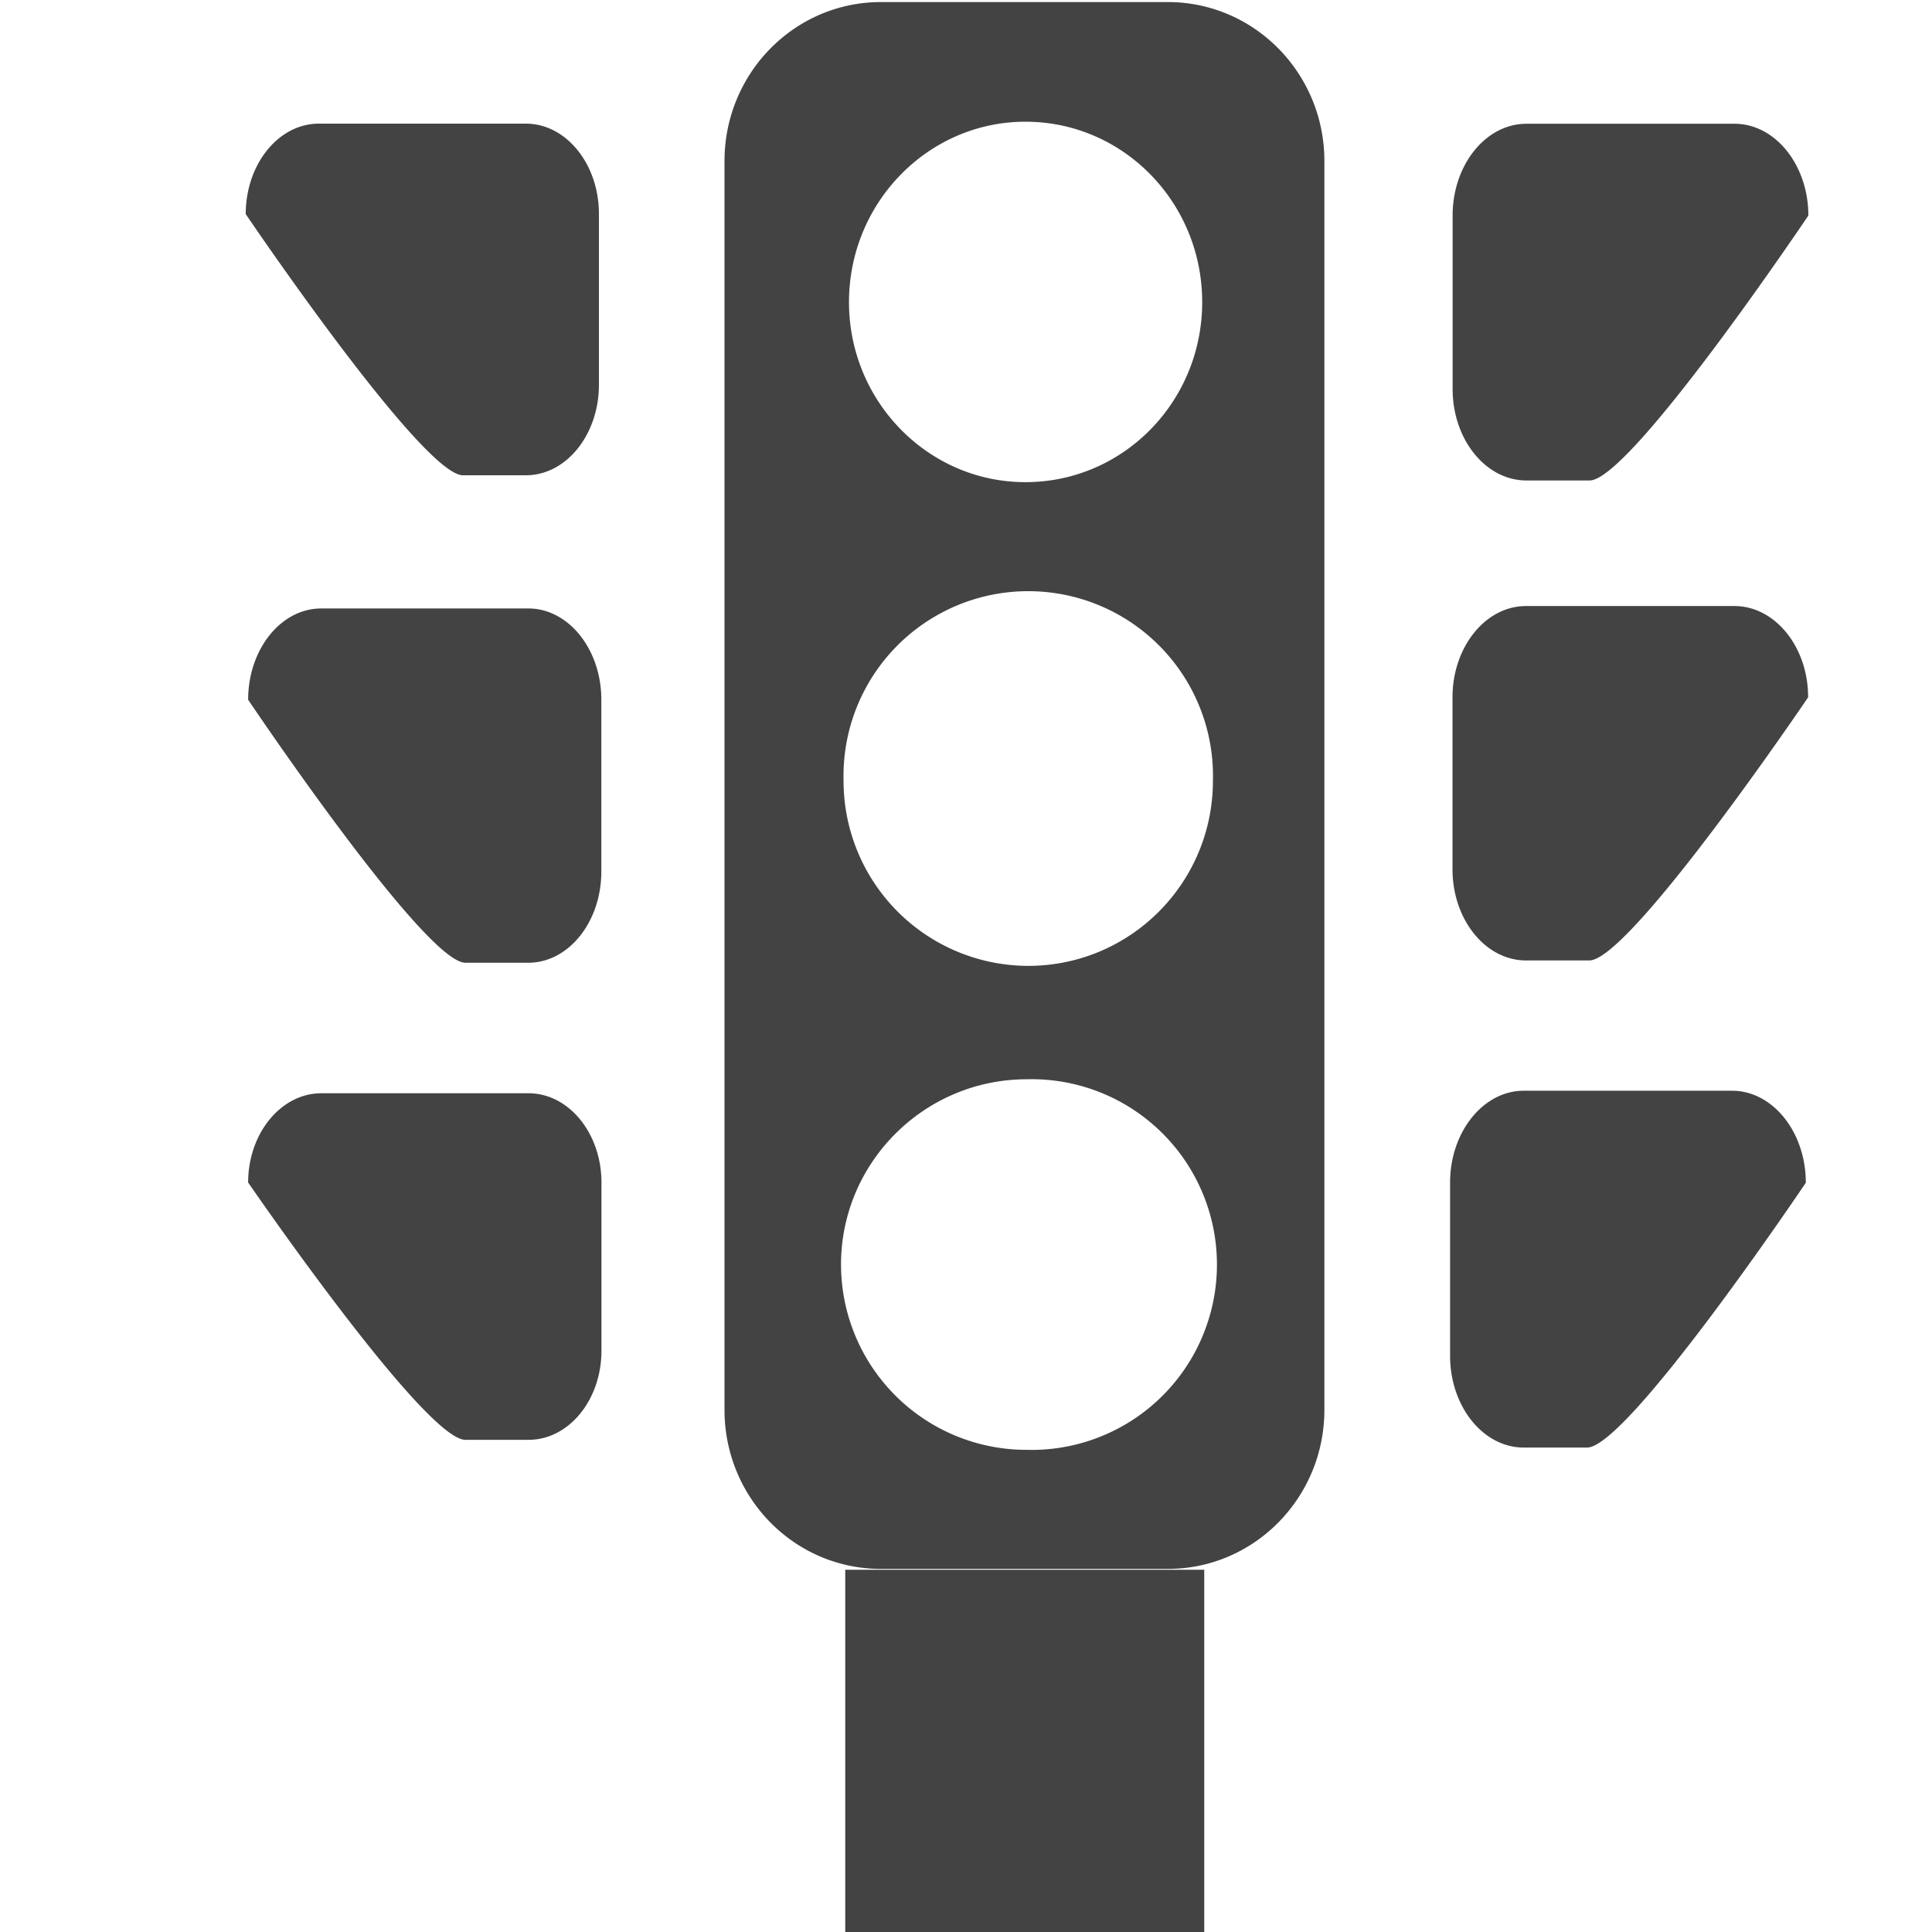 <svg viewBox="0 0 16 16" xmlns="http://www.w3.org/2000/svg" class="si-glyph si-glyph-traffic-light" height="1em" width="1em">
  <path d="M9.671.017H7.296C6.578.017 6 .608 6 1.334v10.342c0 .727.578 1.317 1.296 1.317h2.375c.717 0 1.297-.591 1.297-1.317V1.334c0-.727-.58-1.317-1.297-1.317Zm-1.167 11.99a1.536 1.536 0 0 1-1.539-1.534c0-.846.69-1.535 1.539-1.535a1.535 1.535 0 1 1 0 3.069Zm.01-4.008a1.532 1.532 0 0 1-1.528-1.534 1.53 1.53 0 1 1 3.059 0c0 .847-.683 1.534-1.531 1.534Zm-.022-4.006c-.805 0-1.461-.668-1.461-1.491 0-.824.656-1.494 1.461-1.494.812 0 1.464.67 1.464 1.494 0 .823-.652 1.491-1.464 1.491Zm4.149-.014h.524c.337 0 1.811-2.194 1.811-2.194 0-.418-.274-.76-.611-.76h-1.724c-.338 0-.611.342-.611.76v1.434c-.001.419.273.76.611.76Zm1.723 1.04h-1.726c-.336 0-.609.339-.609.756v1.423c0 .418.273.756.609.756h.524c.337 0 1.812-2.179 1.812-2.179.001-.418-.275-.756-.61-.756Zm-.02 4.014h-1.725c-.336 0-.61.342-.61.761v1.433c0 .422.274.761.61.761h.525c.336 0 1.811-2.193 1.811-2.193 0-.42-.274-.762-.611-.762ZM4.355 1.024H2.64c-.334 0-.605.337-.605.749 0 0 1.463 2.163 1.799 2.163h.521c.335 0 .605-.337.605-.749V1.773c.001-.412-.27-.749-.605-.749Zm.02 4.015H2.66c-.334 0-.605.339-.605.756 0 0 1.463 2.178 1.799 2.178h.521c.334 0 .605-.338.605-.756V5.795c0-.417-.271-.756-.605-.756Zm.002 4.015H2.661c-.334 0-.606.332-.606.739 0 0 1.463 2.131 1.799 2.131h.523c.334 0 .604-.33.604-.739V9.793c0-.407-.27-.739-.604-.739ZM7 13h2.973v3.128H7z" class="si-glyph-fill" fill="#434343" fill-rule="evenodd"/>
</svg>
